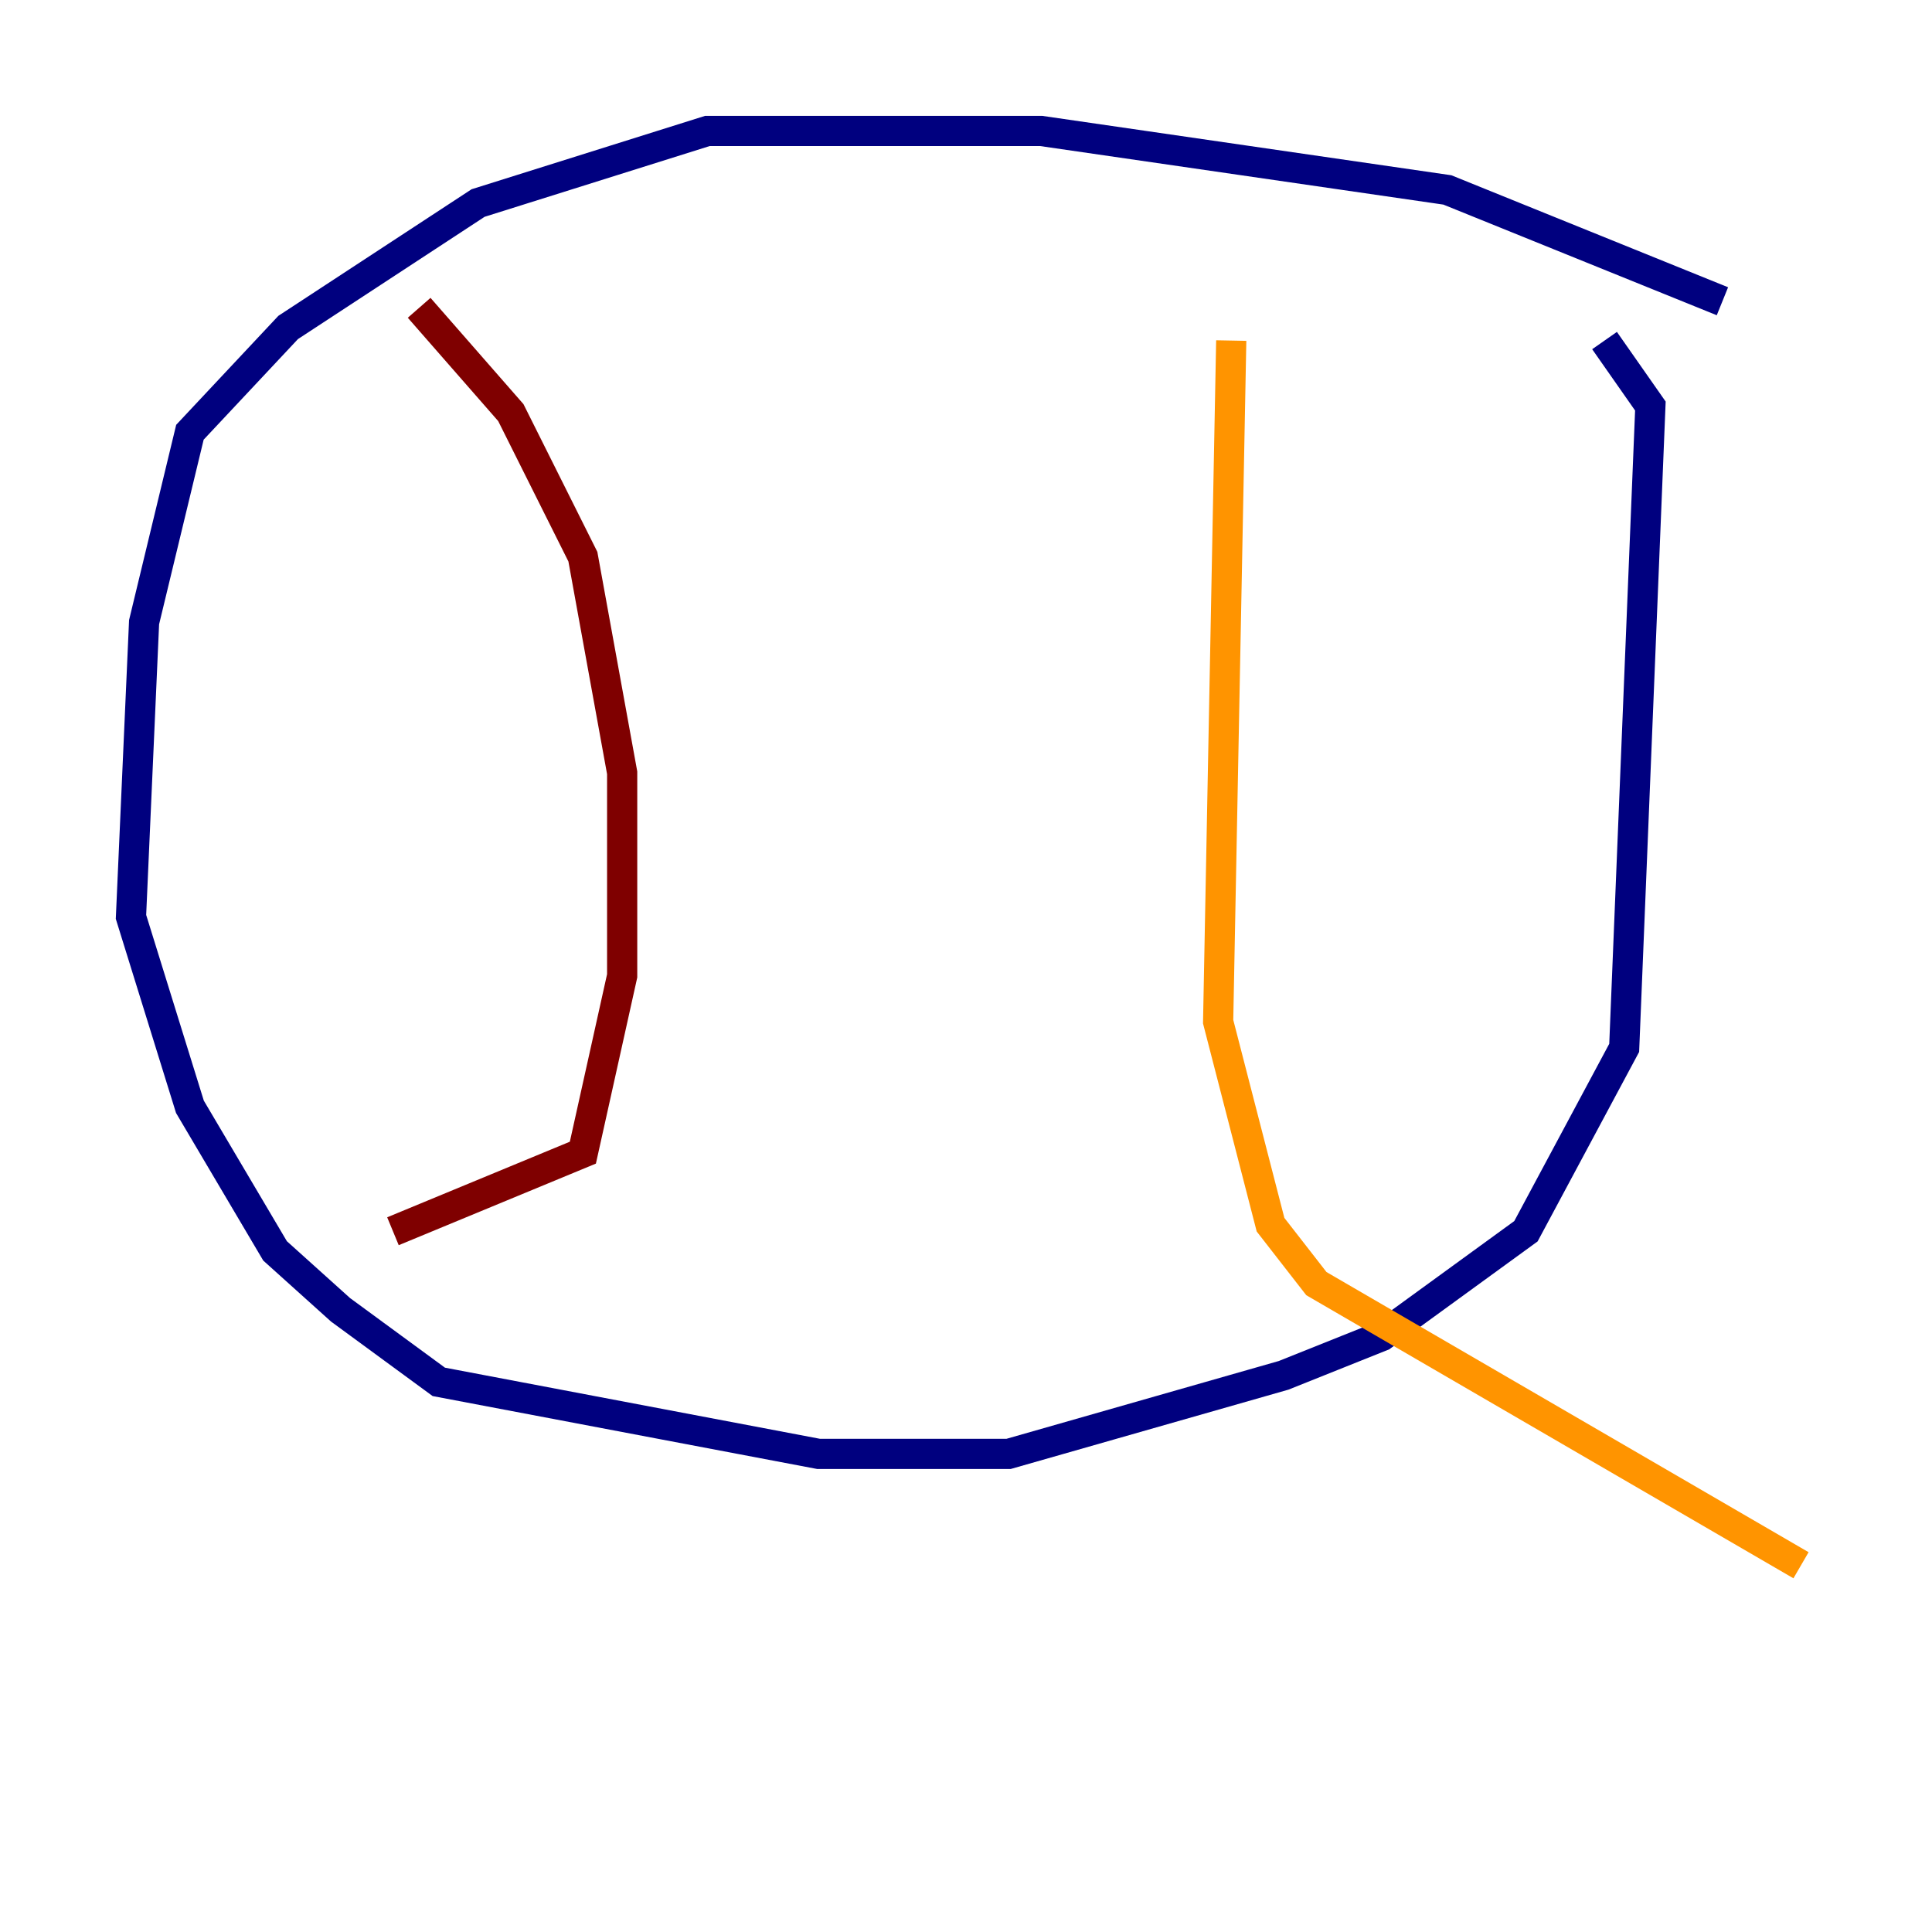 <?xml version="1.0" encoding="utf-8" ?>
<svg baseProfile="tiny" height="128" version="1.2" viewBox="0,0,128,128" width="128" xmlns="http://www.w3.org/2000/svg" xmlns:ev="http://www.w3.org/2001/xml-events" xmlns:xlink="http://www.w3.org/1999/xlink"><defs /><polyline fill="none" points="114.115,19.959 95.891,12.583 68.99,8.678 46.861,8.678 31.675,13.451 19.091,21.695 12.583,28.637 9.546,41.22 8.678,60.746 12.583,73.329 18.224,82.875 22.563,86.78 29.071,91.552 54.237,96.325 66.82,96.325 85.044,91.119 91.552,88.515 101.098,81.573 107.607,69.424 109.342,26.902 106.305,22.563" stroke="#00007f" stroke-width="2" /><polyline fill="none" points="83.308,20.393 83.308,20.393" stroke="#0080ff" stroke-width="2" /><polyline fill="none" points="81.573,22.563 81.573,22.563" stroke="#7cff79" stroke-width="2" /><polyline fill="none" points="81.573,22.563 80.705,67.688 84.176,81.139 87.214,85.044 119.322,103.702" stroke="#ff9400" stroke-width="2" /><polyline fill="none" points="27.77,20.393 33.844,27.336 38.617,36.881 41.22,51.2 41.22,64.651 38.617,76.366 26.034,81.573" stroke="#7f0000" stroke-width="2" /></svg>